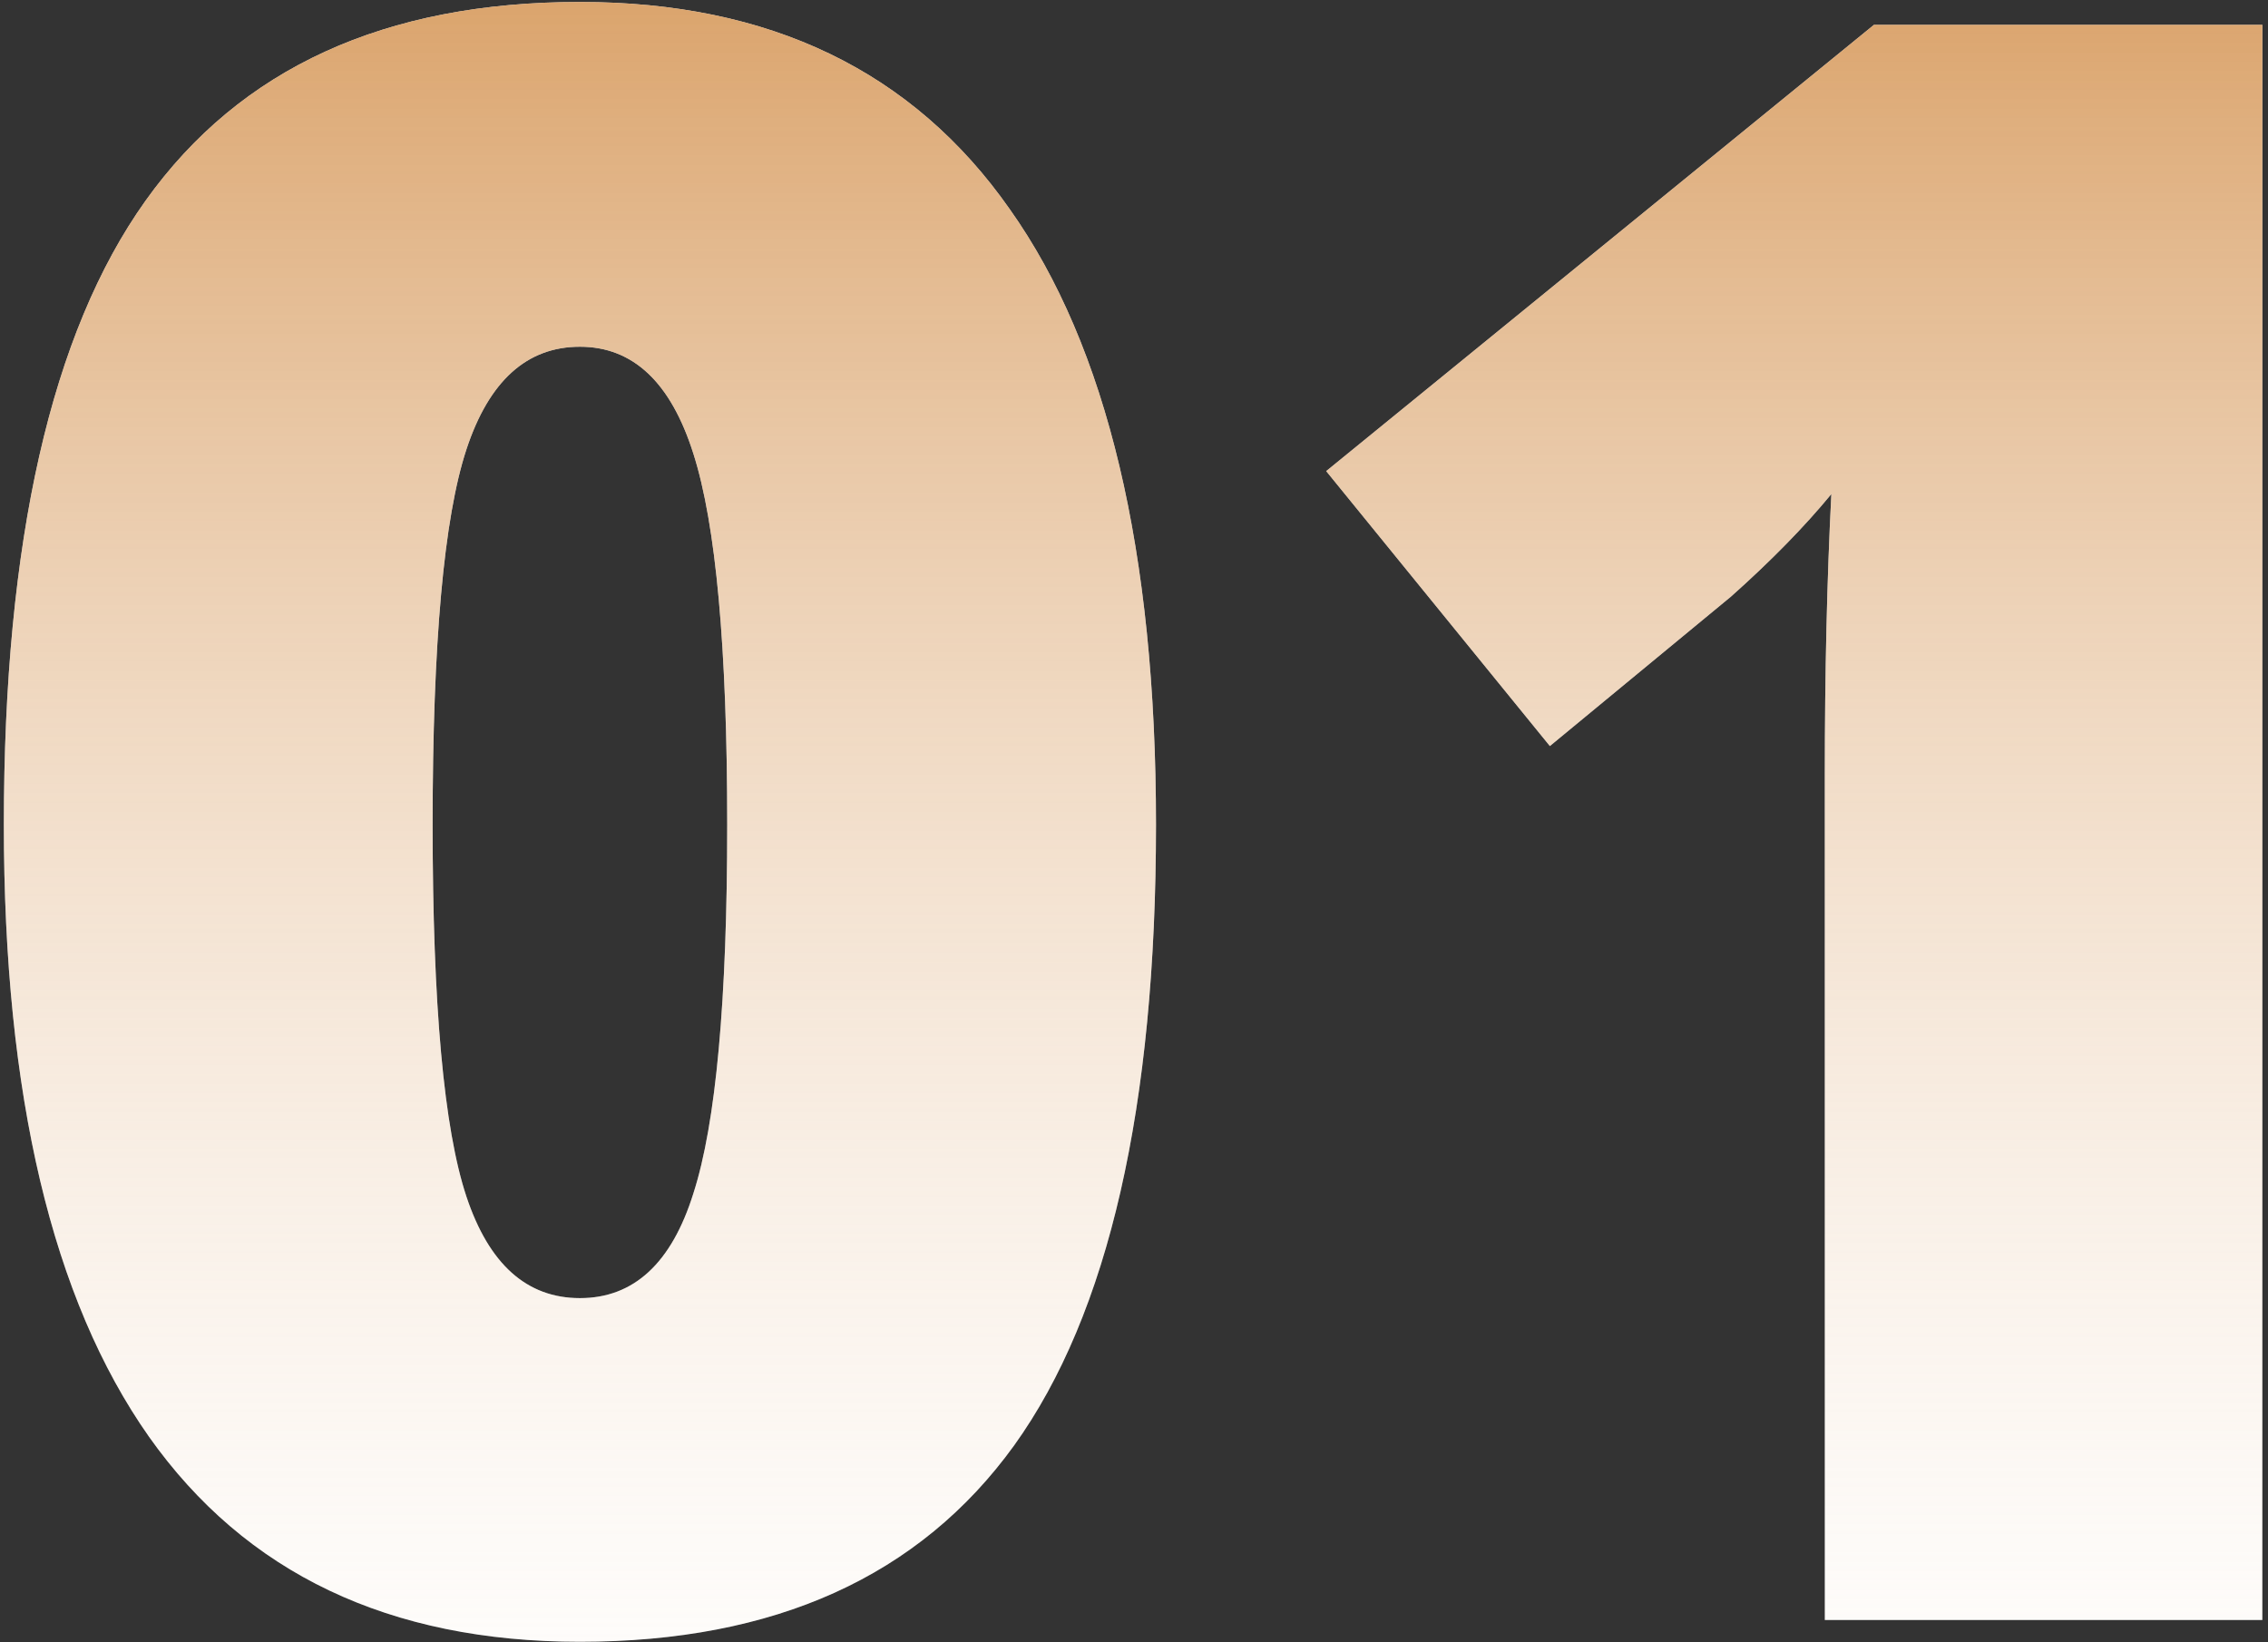 <svg width="203" height="147" viewBox="0 0 203 147" fill="none" xmlns="http://www.w3.org/2000/svg">
<rect x="0" y="0" width="203" height="147" fill="#333333" stroke="none"/>
<path d="M103.469 73.809C103.469 99.069 99.237 117.591 90.773 129.375C82.31 141.094 69.354 146.953 51.906 146.953C34.849 146.953 21.991 140.833 13.332 128.594C4.673 116.289 0.344 98.027 0.344 73.809C0.344 48.418 4.576 29.798 13.039 17.949C21.503 6.1 34.458 0.176 51.906 0.176C68.898 0.176 81.724 6.361 90.383 18.73C99.107 31.035 103.469 49.395 103.469 73.809ZM38.723 73.809C38.723 89.954 39.732 101.055 41.75 107.109C43.768 113.164 47.154 116.191 51.906 116.191C56.724 116.191 60.109 113.066 62.062 106.816C64.081 100.566 65.09 89.564 65.09 73.809C65.09 57.988 64.081 46.921 62.062 40.605C60.044 34.225 56.659 31.035 51.906 31.035C47.154 31.035 43.768 34.095 41.75 40.215C39.732 46.335 38.723 57.533 38.723 73.809Z" fill="white"/>
<path d="M202.492 145H163.332V69.414C163.332 60.234 163.527 51.836 163.918 44.219C161.509 47.148 158.514 50.208 154.934 53.398L138.723 66.777L118.703 42.168L167.727 2.227H202.492V145Z" fill="white"/>
<path d="M103.469 73.809C103.469 99.069 99.237 117.591 90.773 129.375C82.31 141.094 69.354 146.953 51.906 146.953C34.849 146.953 21.991 140.833 13.332 128.594C4.673 116.289 0.344 98.027 0.344 73.809C0.344 48.418 4.576 29.798 13.039 17.949C21.503 6.1 34.458 0.176 51.906 0.176C68.898 0.176 81.724 6.361 90.383 18.73C99.107 31.035 103.469 49.395 103.469 73.809ZM38.723 73.809C38.723 89.954 39.732 101.055 41.75 107.109C43.768 113.164 47.154 116.191 51.906 116.191C56.724 116.191 60.109 113.066 62.062 106.816C64.081 100.566 65.09 89.564 65.09 73.809C65.09 57.988 64.081 46.921 62.062 40.605C60.044 34.225 56.659 31.035 51.906 31.035C47.154 31.035 43.768 34.095 41.75 40.215C39.732 46.335 38.723 57.533 38.723 73.809Z" fill="url(#paint0_linear_1_34725)"/>
<path d="M202.492 145H163.332V69.414C163.332 60.234 163.527 51.836 163.918 44.219C161.509 47.148 158.514 50.208 154.934 53.398L138.723 66.777L118.703 42.168L167.727 2.227H202.492V145Z" fill="url(#paint1_linear_1_34725)"/>
<defs>
<linearGradient id="paint0_linear_1_34725" x1="110" y1="-33.5" x2="110" y2="180.5" gradientUnits="userSpaceOnUse">
<stop stop-color="#CC7F31"/>
<stop offset="1" stop-color="white" stop-opacity="0"/>
</linearGradient>
<linearGradient id="paint1_linear_1_34725" x1="110" y1="-33.5" x2="110" y2="180.5" gradientUnits="userSpaceOnUse">
<stop stop-color="#CC7F31"/>
<stop offset="1" stop-color="white" stop-opacity="0"/>
</linearGradient>
</defs>
</svg>
